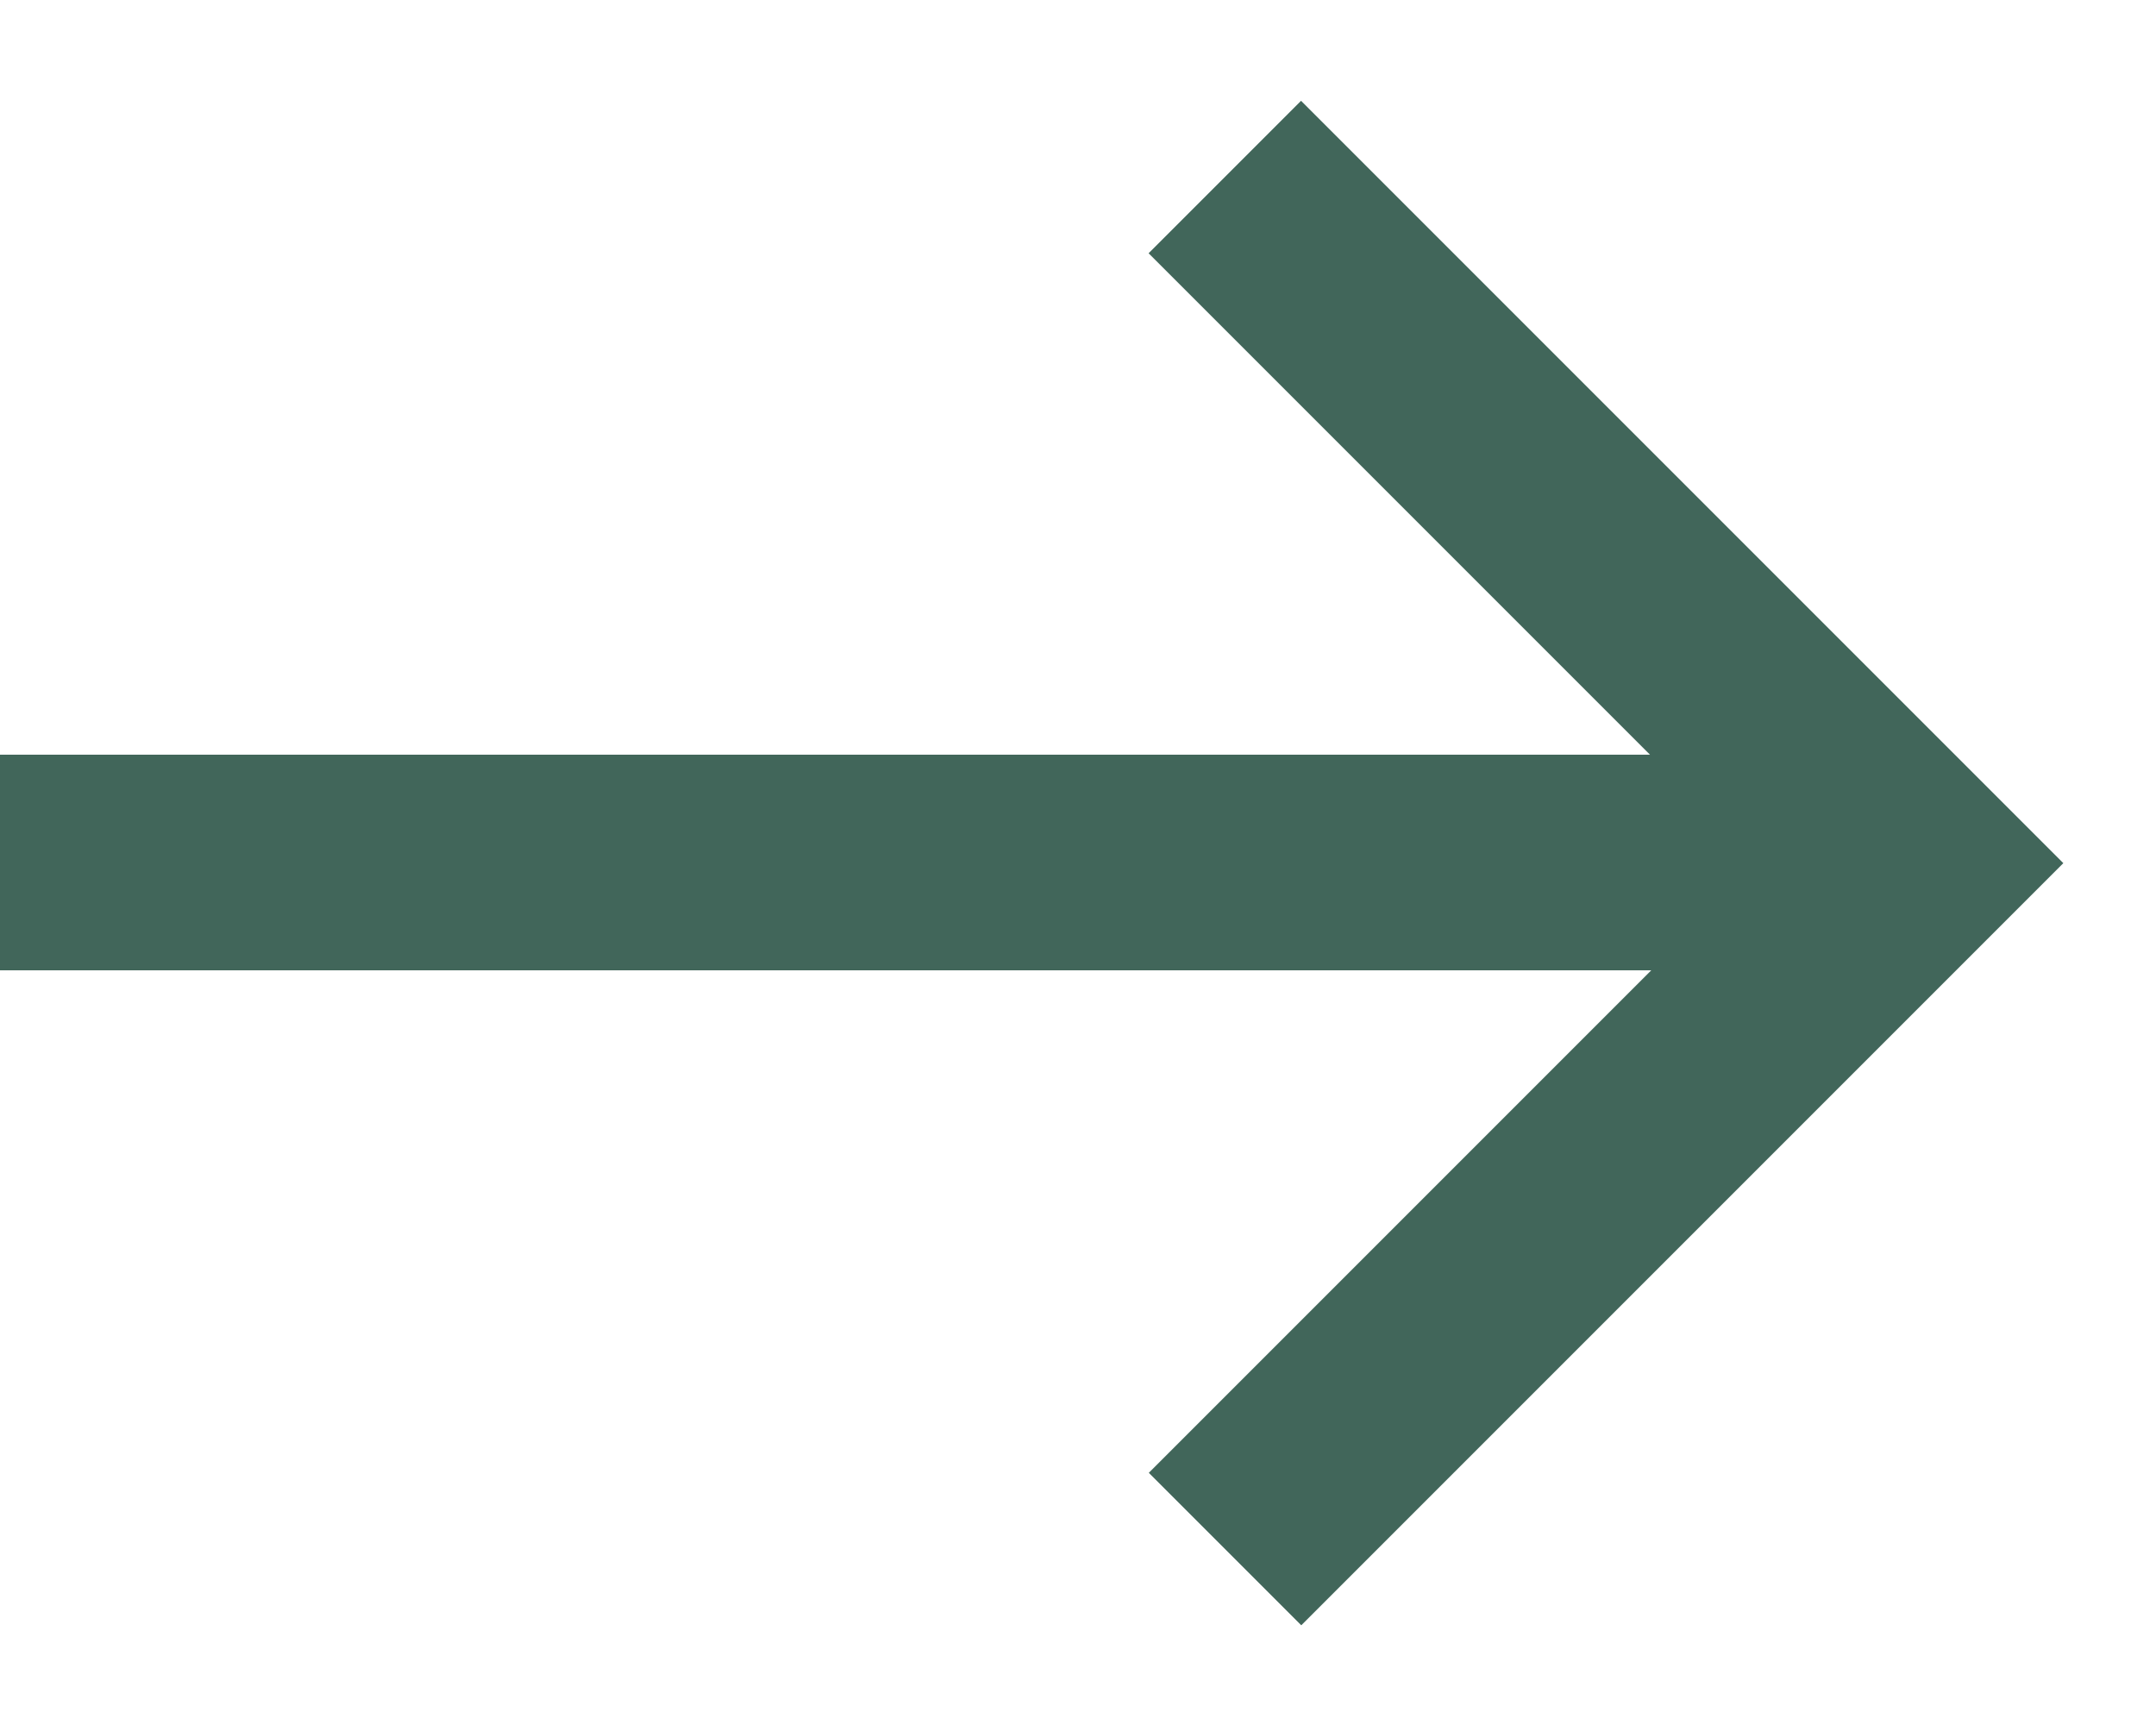 <svg width="20" height="16" viewBox="0 0 20 16" fill="none" xmlns="http://www.w3.org/2000/svg">
<path d="M11.362 1.642L17.726 8.006L11.364 14.368" stroke="#41665A" stroke-width="2"/>
<line x1="8.74226e-08" y1="8" x2="18" y2="8" stroke="#41665A" stroke-width="2"/>
</svg>
